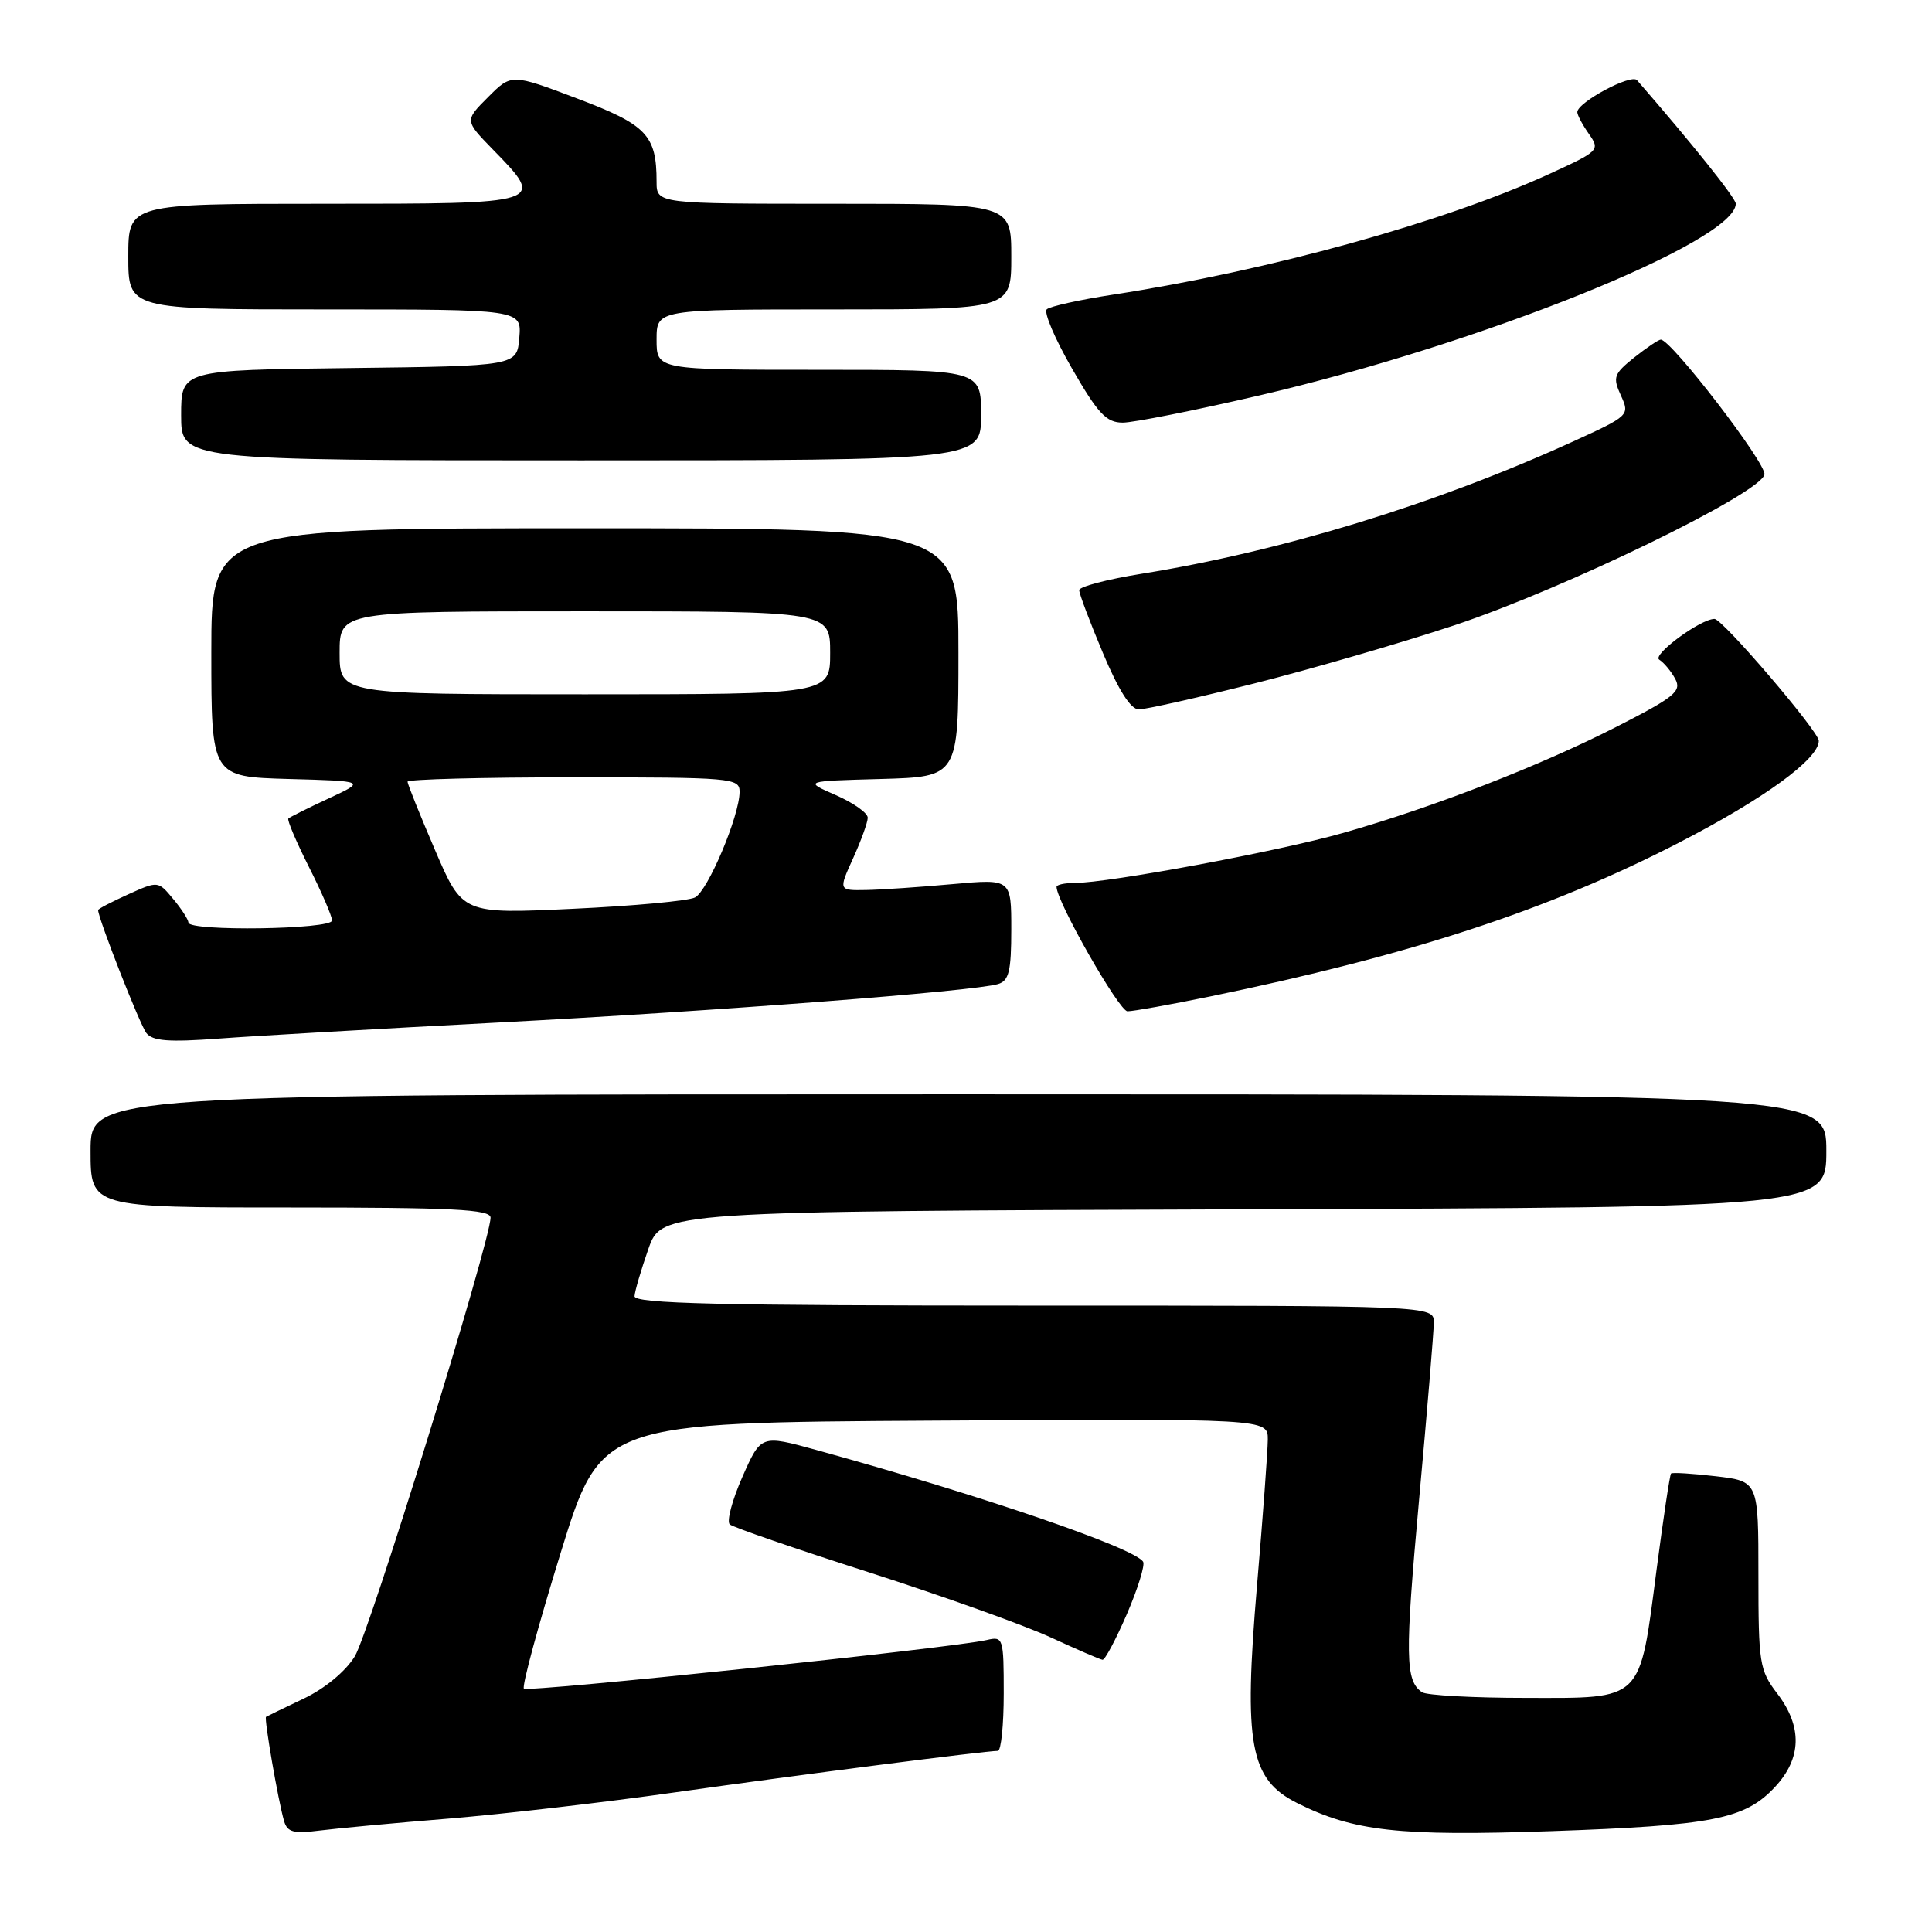 <?xml version="1.0" encoding="UTF-8" standalone="no"?>
<!DOCTYPE svg PUBLIC "-//W3C//DTD SVG 1.1//EN" "http://www.w3.org/Graphics/SVG/1.1/DTD/svg11.dtd" >
<svg xmlns="http://www.w3.org/2000/svg" xmlns:xlink="http://www.w3.org/1999/xlink" version="1.1" viewBox="0 0 256 256">
 <g >
 <path fill="currentColor"
d=" M 59.50 240.97 C 66.65 240.38 80.15 238.82 89.50 237.49 C 105.70 235.20 130.56 232.00 132.22 232.00 C 132.65 232.00 133.00 228.58 133.00 224.39 C 133.00 217.01 132.93 216.80 130.75 217.31 C 126.35 218.35 69.94 224.27 69.42 223.75 C 69.13 223.46 71.31 215.41 74.26 205.86 C 79.62 188.50 79.62 188.50 123.81 188.24 C 168.00 187.98 168.00 187.98 167.99 190.74 C 167.98 192.26 167.34 200.97 166.56 210.11 C 164.77 231.19 165.61 235.76 171.87 238.91 C 179.35 242.66 185.40 243.33 205.46 242.64 C 226.97 241.89 231.21 241.06 235.19 236.79 C 238.74 232.99 238.85 228.80 235.50 224.41 C 233.14 221.32 233.00 220.42 233.00 208.70 C 233.00 196.28 233.00 196.28 227.36 195.61 C 224.26 195.25 221.58 195.08 221.42 195.25 C 221.26 195.41 220.40 201.16 219.50 208.02 C 217.22 225.57 217.80 225.00 202.23 224.98 C 195.23 224.98 189.02 224.64 188.43 224.23 C 186.20 222.71 186.15 219.52 188.03 198.79 C 189.10 187.08 189.98 176.49 189.99 175.25 C 190.00 173.00 190.00 173.00 137.00 173.00 C 95.23 173.00 84.02 172.74 84.08 171.75 C 84.12 171.06 84.95 168.25 85.91 165.50 C 87.67 160.50 87.67 160.50 164.84 160.24 C 242.00 159.99 242.00 159.99 242.00 152.49 C 242.00 145.00 242.00 145.00 127.00 145.00 C 12.00 145.00 12.00 145.00 12.00 152.50 C 12.00 160.00 12.00 160.00 38.50 160.00 C 59.97 160.00 65.00 160.25 65.00 161.34 C 65.00 164.43 48.93 216.38 47.01 219.48 C 45.76 221.50 43.03 223.75 40.21 225.09 C 37.62 226.32 35.39 227.40 35.25 227.49 C 34.97 227.69 36.86 238.63 37.64 241.30 C 38.07 242.78 38.91 243.00 42.33 242.56 C 44.62 242.27 52.35 241.55 59.50 240.97 Z  M 149.32 213.87 C 150.77 210.50 151.74 207.38 151.47 206.94 C 150.32 205.09 130.01 198.14 108.17 192.13 C 100.84 190.11 100.84 190.11 98.37 195.70 C 97.01 198.78 96.26 201.61 96.70 201.99 C 97.14 202.37 105.45 205.24 115.17 208.35 C 124.89 211.47 135.69 215.34 139.17 216.94 C 142.65 218.54 145.76 219.89 146.09 219.93 C 146.41 219.97 147.86 217.24 149.32 213.87 Z  M 66.00 135.49 C 94.95 133.97 129.07 131.35 132.25 130.39 C 133.69 129.96 134.00 128.68 134.00 123.16 C 134.00 116.45 134.00 116.45 126.25 117.15 C 121.99 117.54 116.83 117.89 114.80 117.93 C 111.10 118.00 111.10 118.00 113.03 113.75 C 114.09 111.41 114.97 108.99 114.98 108.36 C 114.99 107.73 113.09 106.38 110.75 105.36 C 106.50 103.50 106.50 103.50 116.75 103.22 C 127.00 102.93 127.00 102.93 127.00 86.47 C 127.00 70.00 127.00 70.00 77.50 70.00 C 28.00 70.00 28.00 70.00 28.00 86.47 C 28.00 102.93 28.00 102.93 38.25 103.22 C 48.50 103.50 48.50 103.50 43.52 105.81 C 40.78 107.08 38.39 108.28 38.21 108.46 C 38.02 108.65 39.25 111.53 40.93 114.87 C 42.62 118.21 44.00 121.41 44.00 121.97 C 44.00 123.16 25.02 123.44 24.97 122.25 C 24.95 121.84 24.04 120.42 22.94 119.11 C 20.95 116.72 20.95 116.72 16.98 118.51 C 14.79 119.50 13.00 120.43 13.00 120.59 C 13.00 121.68 18.53 135.77 19.39 136.88 C 20.22 137.95 22.35 138.11 28.98 137.62 C 33.66 137.27 50.32 136.31 66.00 135.49 Z  M 160.28 132.05 C 186.93 126.56 205.12 120.60 222.43 111.68 C 233.76 105.84 241.00 100.57 241.00 98.16 C 241.00 96.92 228.24 82.00 227.18 82.01 C 225.31 82.02 218.85 86.79 219.86 87.41 C 220.48 87.80 221.43 88.94 221.98 89.96 C 222.85 91.59 221.91 92.36 214.24 96.28 C 204.05 101.48 190.04 106.93 177.97 110.37 C 169.49 112.79 146.90 117.00 142.37 117.00 C 141.07 117.00 140.00 117.23 140.00 117.52 C 140.00 119.46 148.29 134.00 149.40 134.00 C 150.16 134.00 155.06 133.12 160.28 132.05 Z  M 166.24 90.55 C 173.78 88.65 185.70 85.18 192.73 82.85 C 207.34 77.99 233.34 65.35 233.80 62.87 C 234.07 61.42 221.44 44.99 220.06 45.00 C 219.75 45.01 218.17 46.08 216.53 47.38 C 213.83 49.55 213.67 49.99 214.78 52.41 C 215.97 55.03 215.91 55.09 208.31 58.56 C 190.21 66.80 169.82 73.05 151.25 76.03 C 146.71 76.76 143.00 77.74 143.00 78.20 C 143.00 78.67 144.41 82.41 146.14 86.52 C 148.22 91.48 149.83 94.00 150.90 94.00 C 151.80 94.00 158.70 92.45 166.24 90.55 Z  M 130.00 55.00 C 130.00 49.00 130.00 49.00 108.50 49.00 C 87.00 49.00 87.00 49.00 87.00 45.00 C 87.00 41.00 87.00 41.00 110.50 41.00 C 134.00 41.00 134.00 41.00 134.00 34.00 C 134.00 27.00 134.00 27.00 110.50 27.00 C 87.00 27.00 87.00 27.00 87.00 24.07 C 87.00 17.90 85.69 16.53 76.47 13.05 C 67.77 9.76 67.77 9.76 64.67 12.87 C 61.57 15.97 61.57 15.97 65.28 19.78 C 72.35 27.02 72.41 27.00 43.00 27.00 C 17.00 27.00 17.00 27.00 17.00 34.00 C 17.00 41.00 17.00 41.00 43.06 41.00 C 69.12 41.00 69.12 41.00 68.81 44.75 C 68.50 48.50 68.50 48.50 46.25 48.77 C 24.00 49.04 24.00 49.04 24.00 55.02 C 24.00 61.00 24.00 61.00 77.00 61.00 C 130.00 61.00 130.00 61.00 130.00 55.00 Z  M 166.86 52.40 C 196.23 45.58 230.00 31.99 230.00 26.99 C 230.00 26.25 224.18 18.98 216.91 10.62 C 216.14 9.74 209.00 13.56 209.00 14.86 C 209.00 15.24 209.69 16.54 210.54 17.75 C 212.04 19.89 211.91 20.02 205.29 23.05 C 191.26 29.47 168.17 35.86 147.50 39.04 C 143.10 39.71 139.14 40.59 138.71 40.98 C 138.27 41.36 139.78 44.90 142.05 48.84 C 145.49 54.82 146.60 56.00 148.77 56.00 C 150.20 56.00 158.34 54.38 166.86 52.40 Z  M 57.64 112.63 C 55.64 107.97 54.00 103.89 54.00 103.58 C 54.00 103.26 63.90 103.00 76.00 103.00 C 96.99 103.00 98.00 103.09 98.00 104.91 C 98.00 108.08 93.80 118.04 92.09 118.92 C 91.22 119.37 83.93 120.05 75.89 120.42 C 61.28 121.11 61.28 121.11 57.64 112.63 Z  M 45.00 86.50 C 45.00 81.00 45.00 81.00 77.50 81.00 C 110.00 81.00 110.00 81.00 110.00 86.50 C 110.00 92.00 110.00 92.00 77.50 92.00 C 45.00 92.00 45.00 92.00 45.00 86.50 Z "/>
</g>
</svg>